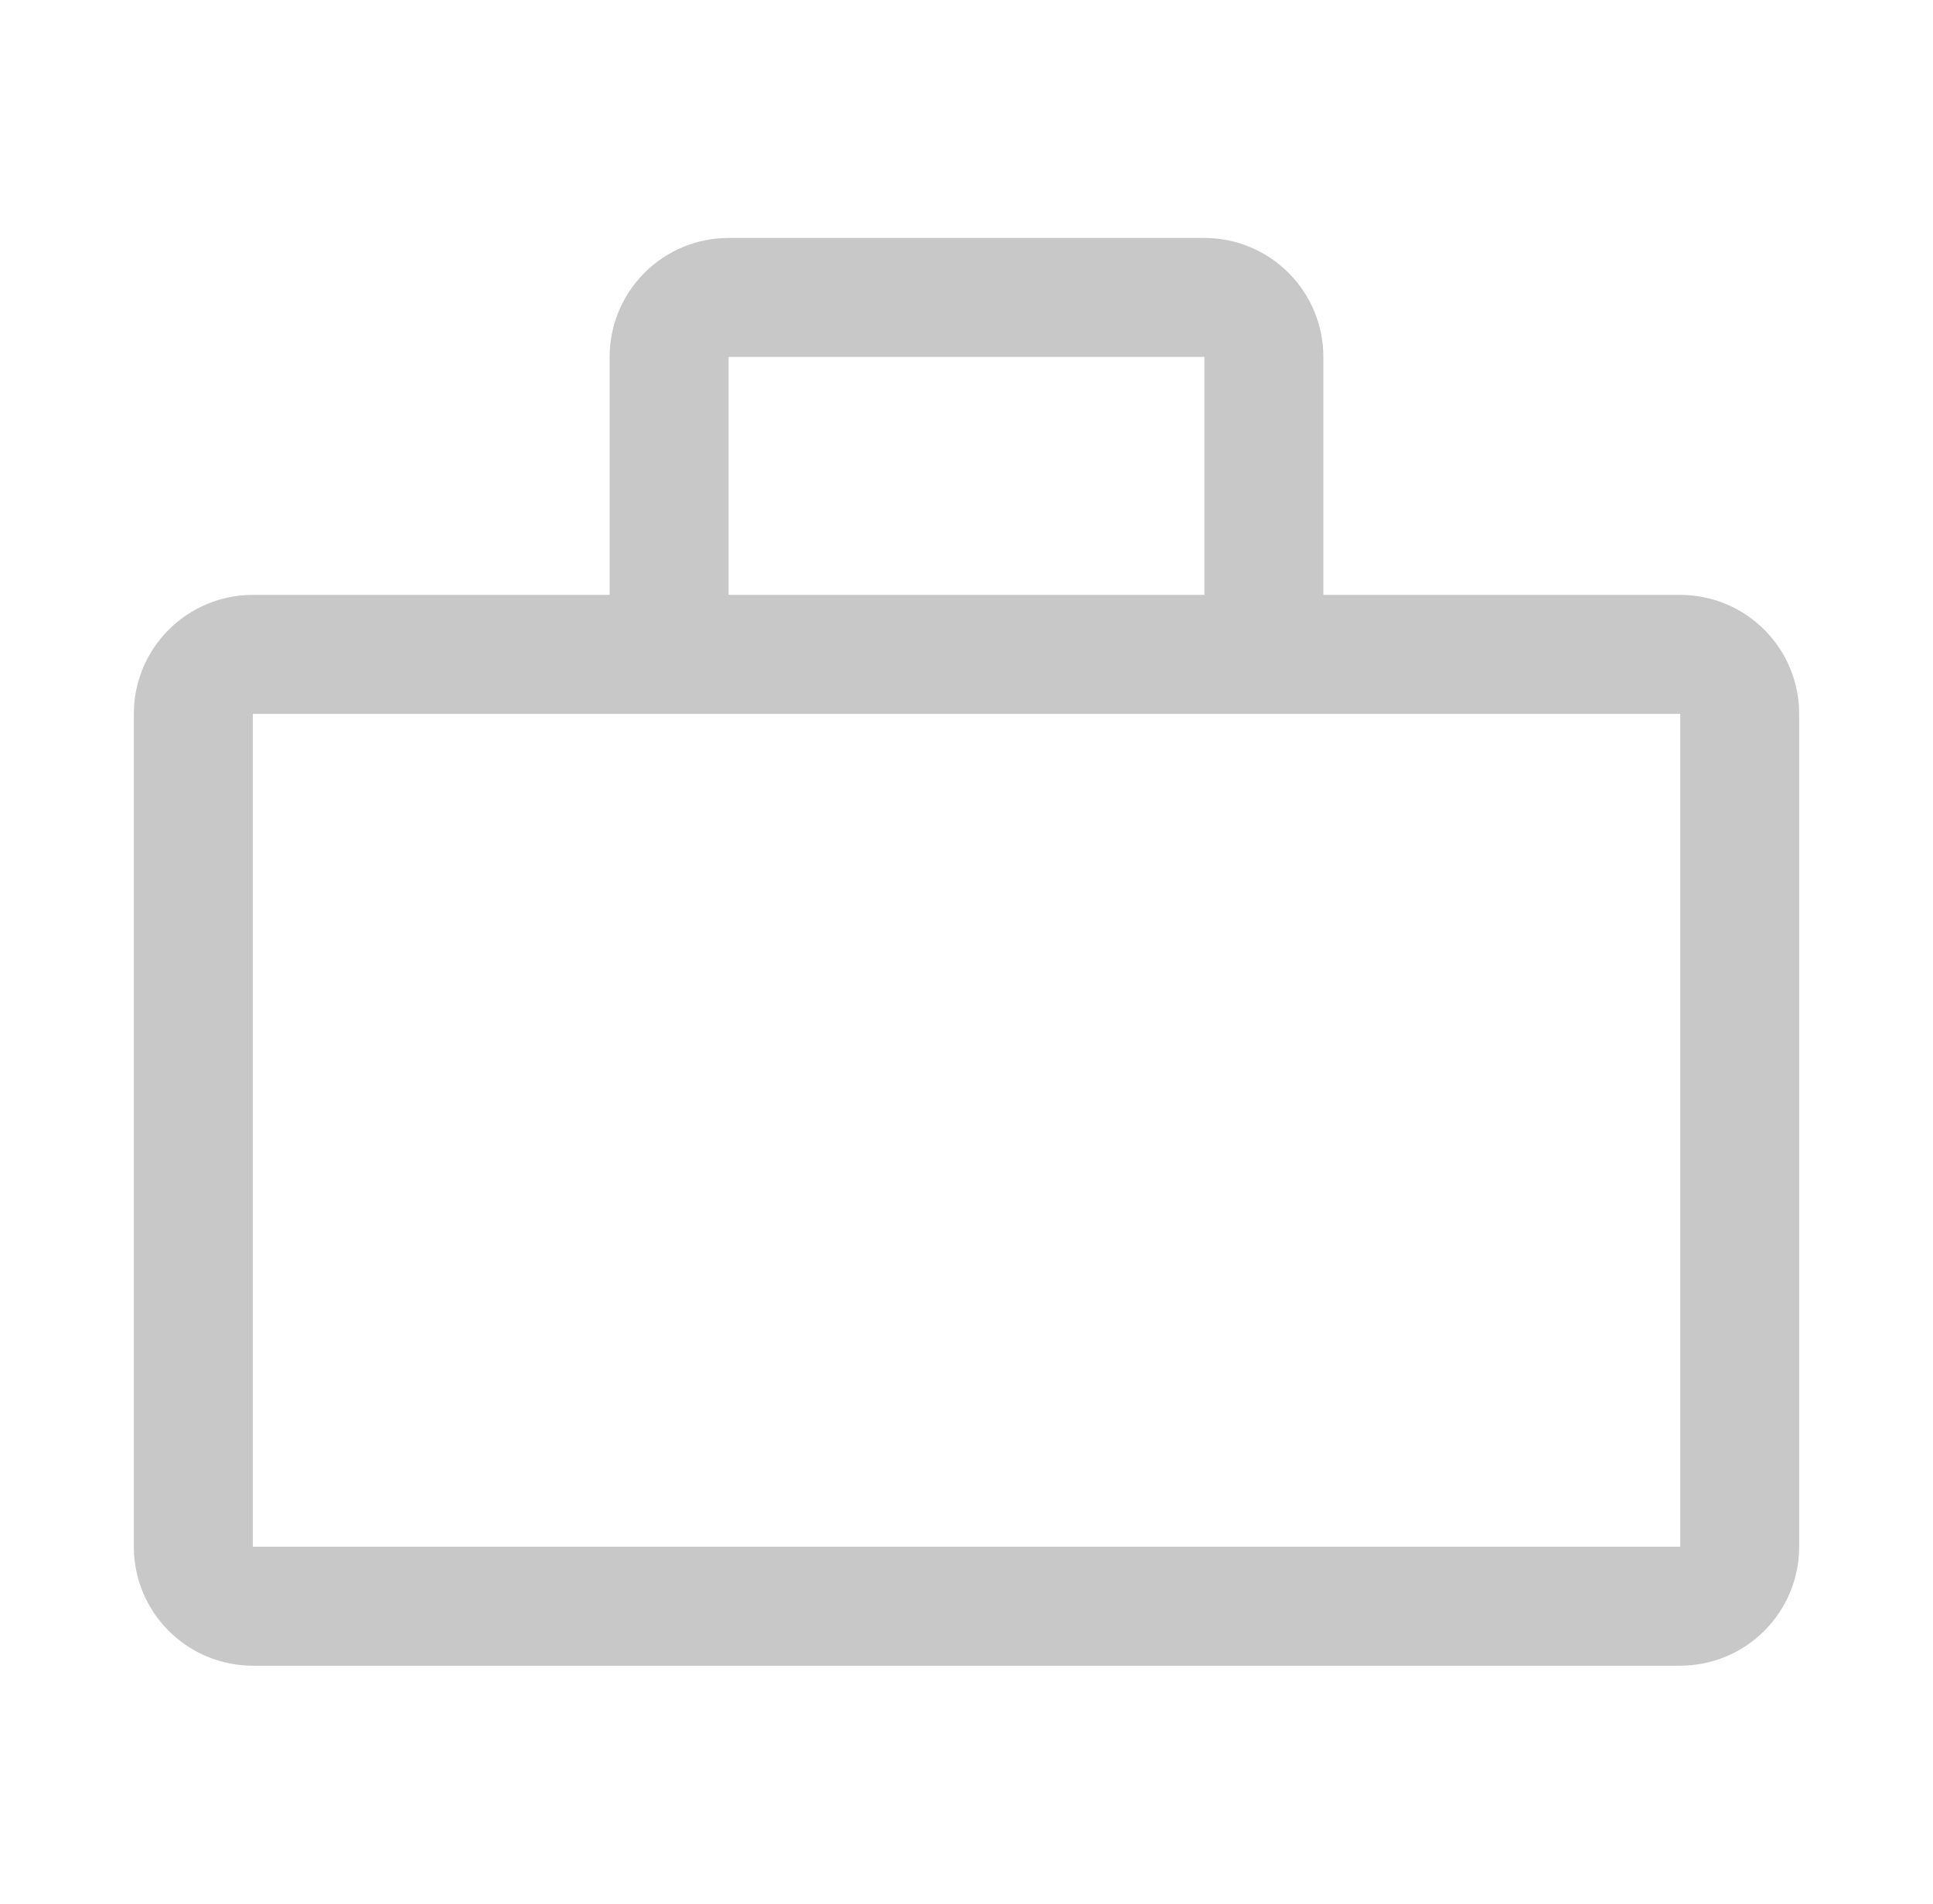 <svg width="65" height="64" viewBox="0 0 65 64" fill="none" xmlns="http://www.w3.org/2000/svg">
<g clip-path="url(#clip0_444_23602)">
<path d="M56.5 20H44.5V12C44.5 10.939 44.079 9.922 43.328 9.172C42.578 8.421 41.561 8 40.5 8H24.5C23.439 8 22.422 8.421 21.672 9.172C20.921 9.922 20.5 10.939 20.5 12V20H8.5C7.439 20 6.422 20.421 5.672 21.172C4.921 21.922 4.5 22.939 4.5 24V52C4.5 53.061 4.921 54.078 5.672 54.828C6.422 55.579 7.439 56 8.5 56H56.5C57.561 56 58.578 55.579 59.328 54.828C60.079 54.078 60.5 53.061 60.5 52V24C60.5 22.939 60.079 21.922 59.328 21.172C58.578 20.421 57.561 20 56.5 20ZM24.5 12H40.5V20H24.5V12ZM8.5 52V24H56.5V52H8.5Z" fill="#C8C8C8"/>
</g>
<defs>
<clipPath id="clip0_444_23602">
<rect width="64" height="64" fill="white" transform="translate(0.5)"/>
</clipPath>
</defs>
</svg>
